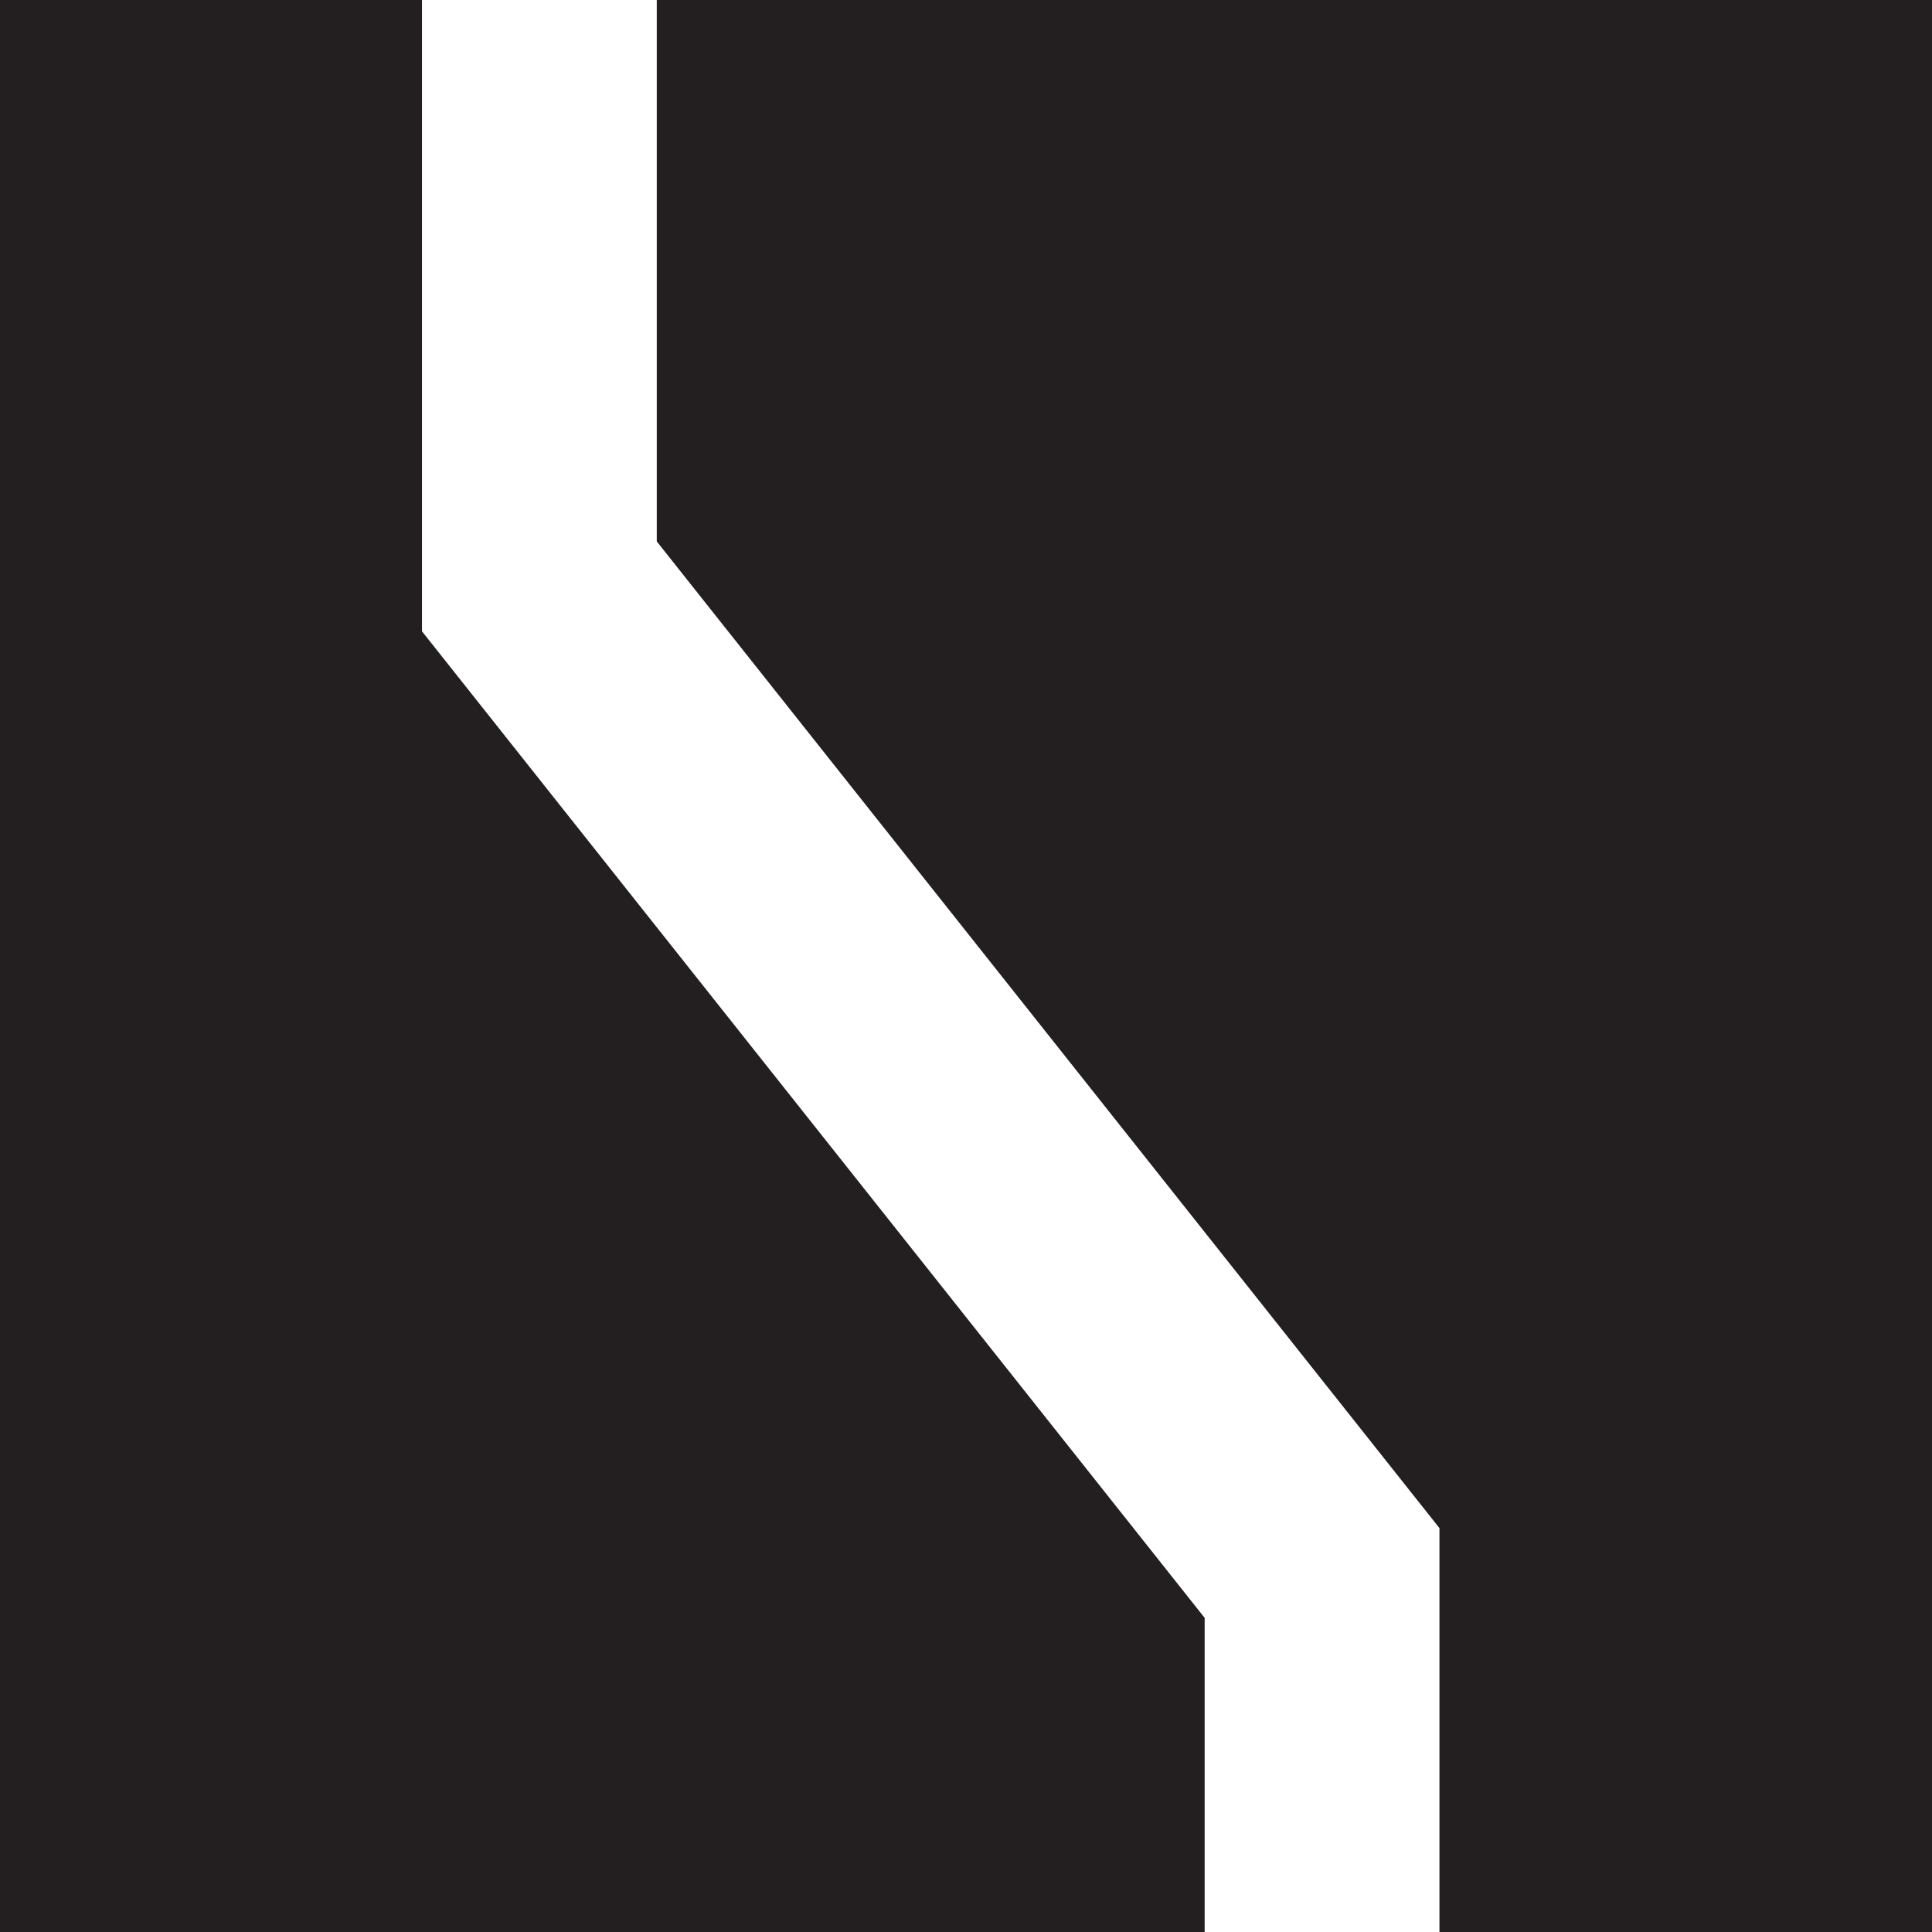 <svg xmlns="http://www.w3.org/2000/svg" width="100%" viewBox="0 0 170 170">
  <rect x="0" y="0" width="170" height="170" fill="#808080" stroke="none"/>
  <g id="Camada_2" data-name="Camada 2">
    <g id="Camada_1-2" data-name="Camada 1">
      <g id="_1" data-name="1">
        <polygon points="0 0 48.04 0 170 0 170 32.53 170 87.72 170 170 0 170 0 34.24 0 0" fill="#231f20"/>
      </g>
      <g id="_2" data-name="2">
        <polygon points="57.79 47.64 57.79 0 37.13 0 37.13 55.55 106 142.36 106 170 126.66 170 126.66 134.46 57.79 47.64" fill="#fff"/>
      </g>
    </g>
  </g>
</svg>
